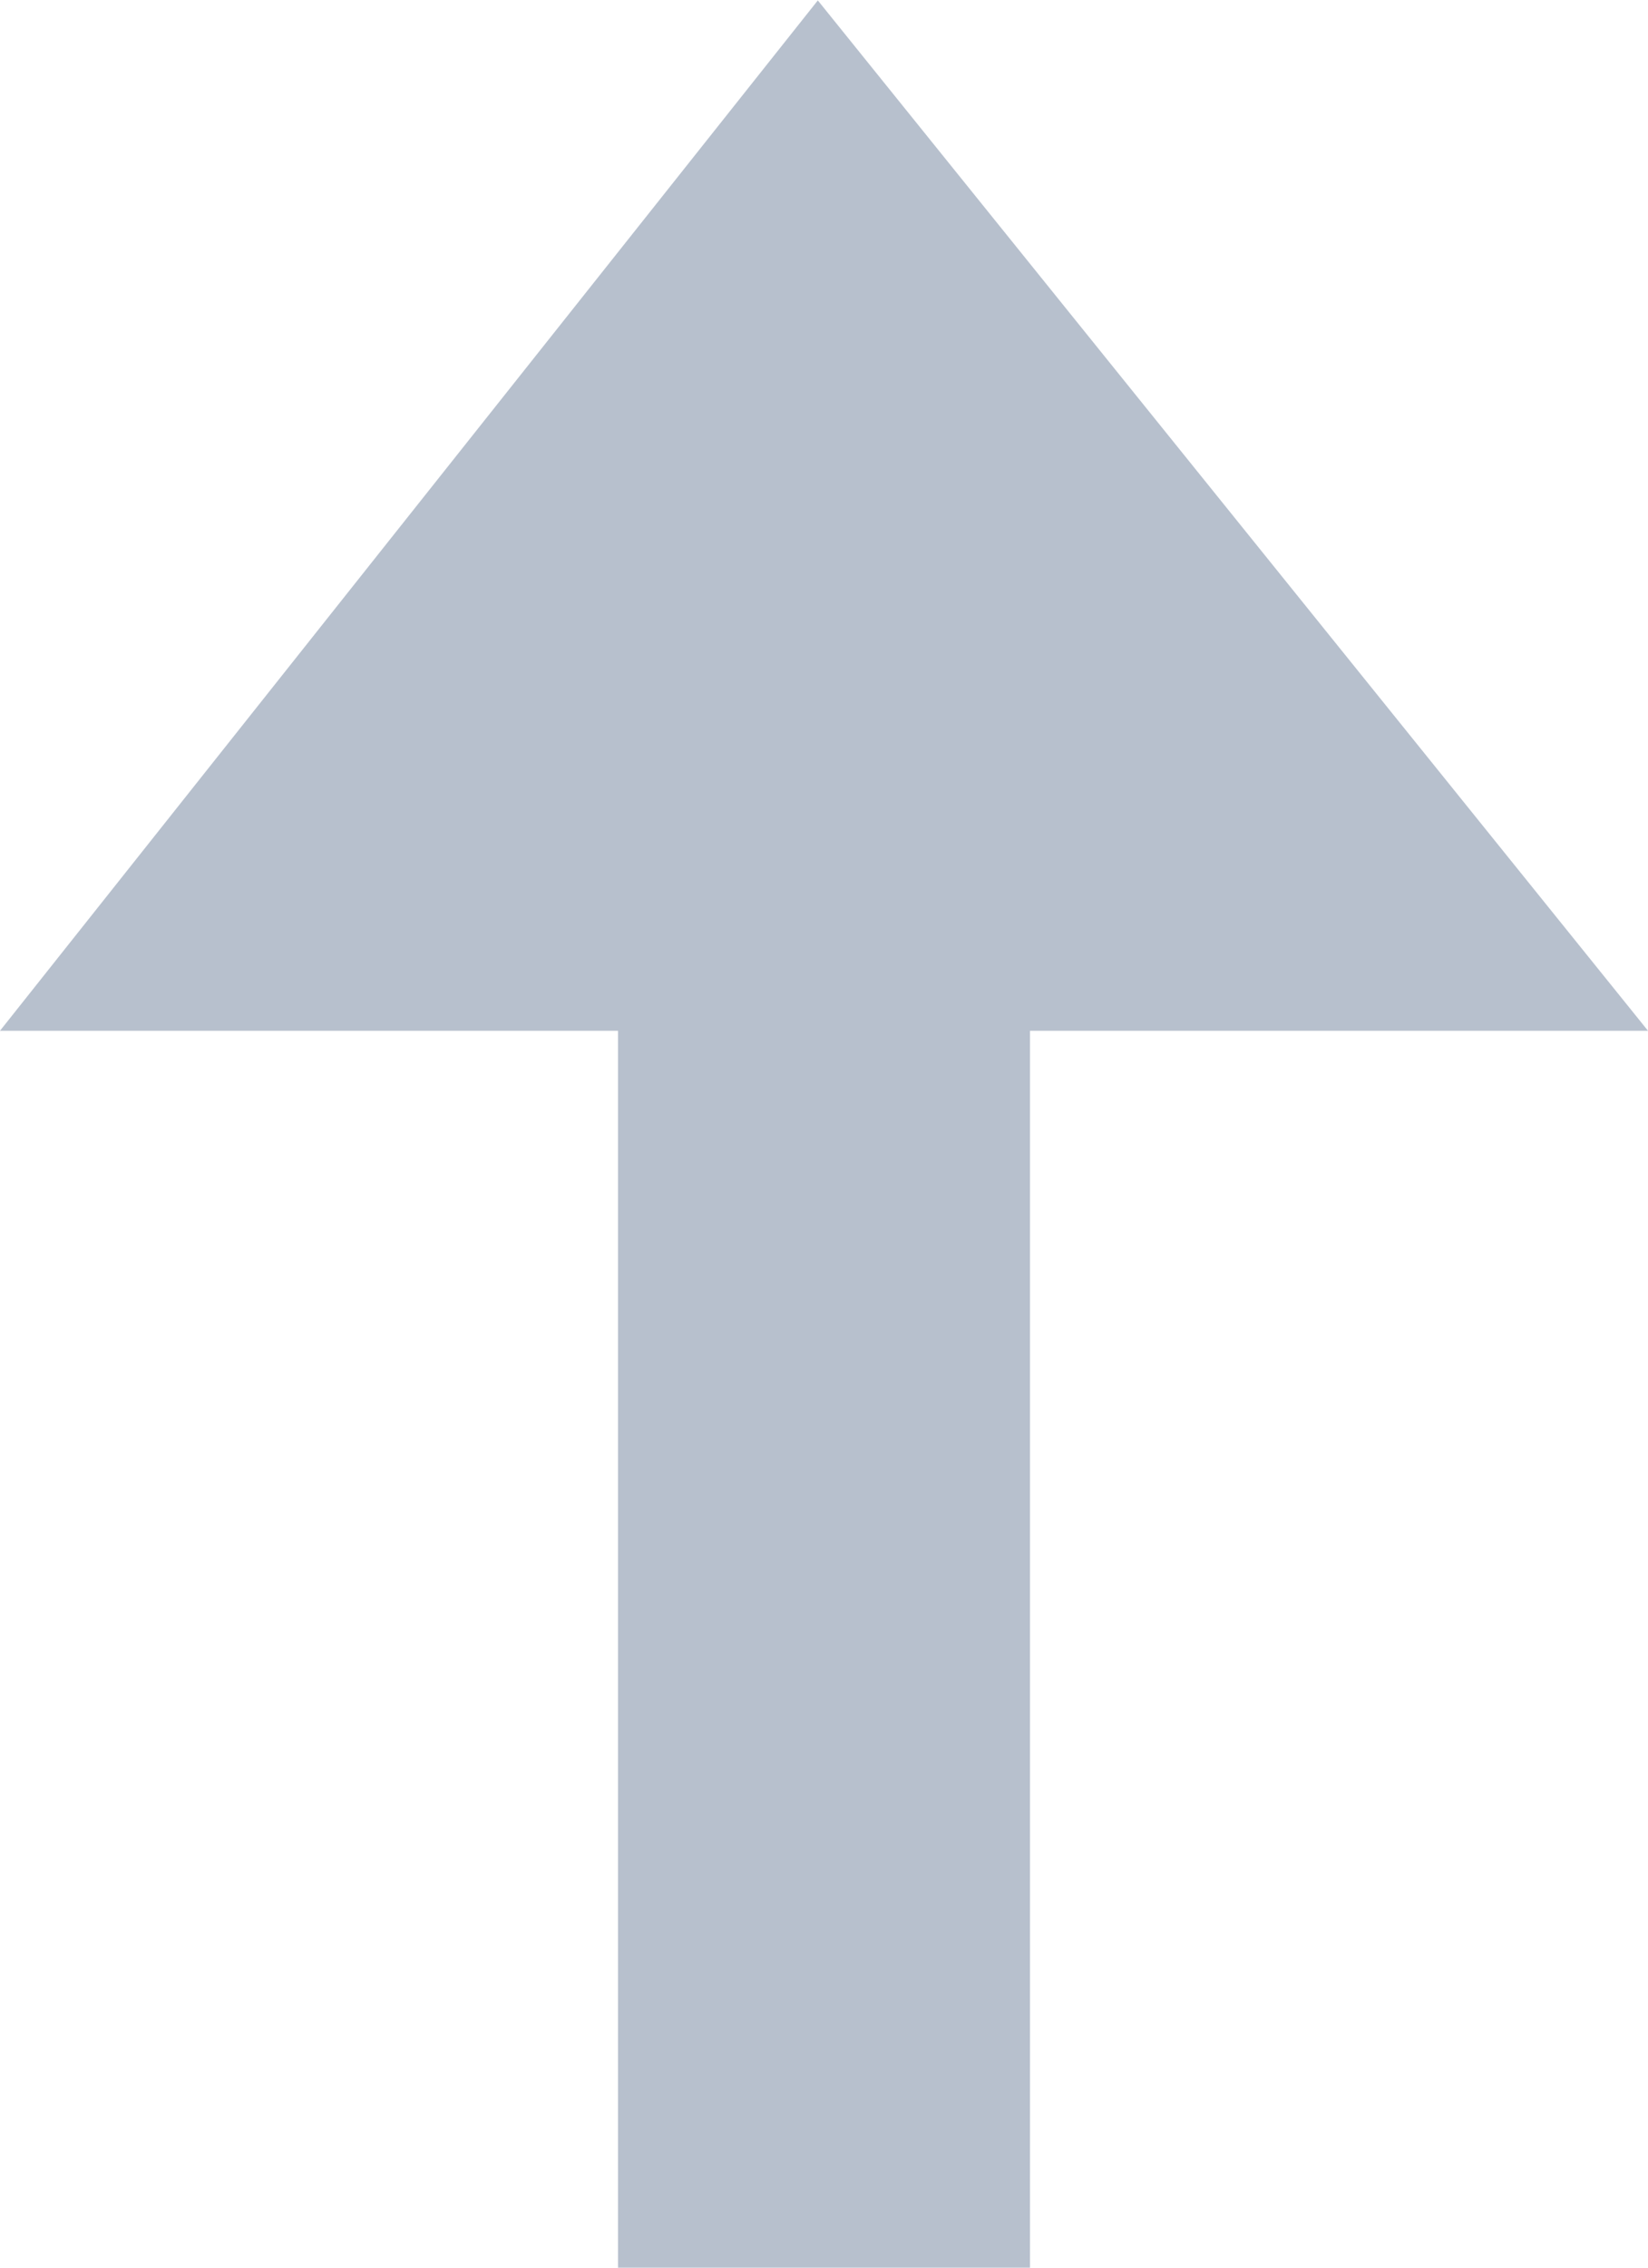 <svg 
 xmlns="http://www.w3.org/2000/svg"
 xmlns:xlink="http://www.w3.org/1999/xlink"
 width="8px" height="11px">
<path fill-rule="evenodd"  fill="rgb(183, 192, 205)"
 d="M3.970,0.002 L-0.000,5.000 L3.000,5.000 L3.000,11.000 L5.000,11.000 L5.000,5.000 L8.000,5.000 L3.970,0.002 Z"/>
</svg>